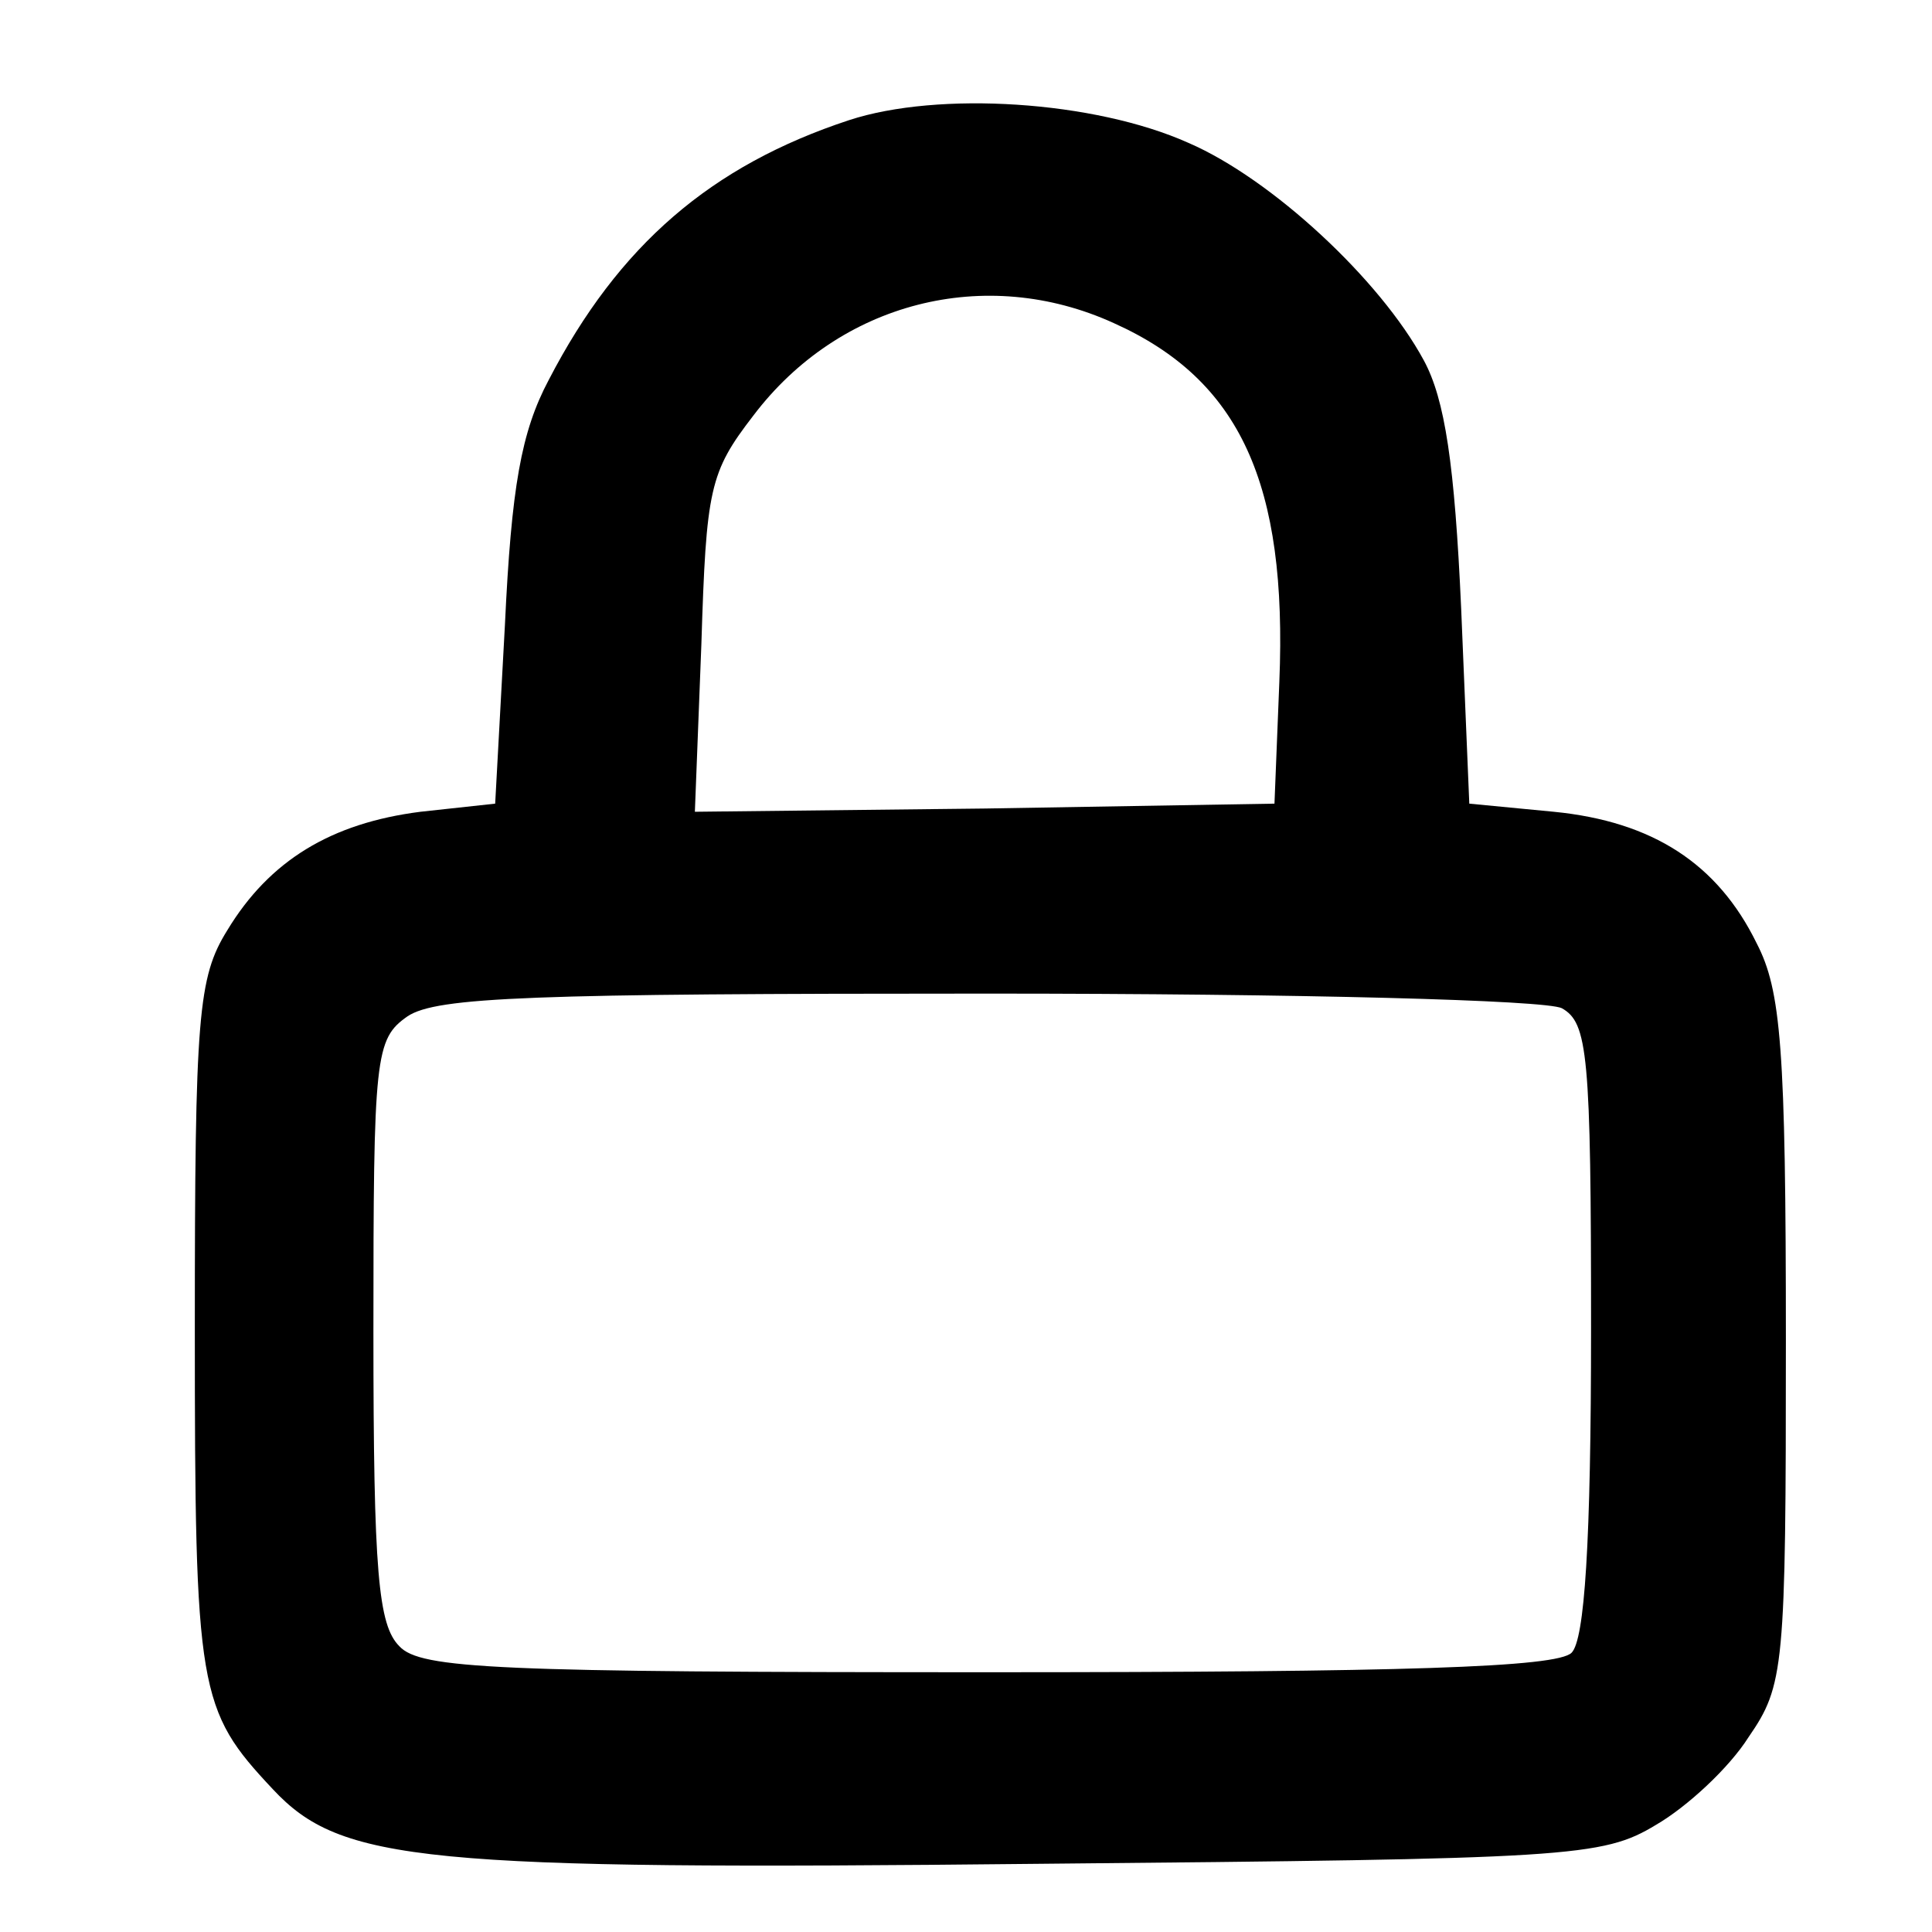 <?xml version="1.0" standalone="no"?>
<!DOCTYPE svg PUBLIC "-//W3C//DTD SVG 20010904//EN"
 "http://www.w3.org/TR/2001/REC-SVG-20010904/DTD/svg10.dtd">
<svg version="1.0" xmlns="http://www.w3.org/2000/svg"
 width="119pt" height="119pt" viewBox="0 0 119 119"
 preserveAspectRatio="xMidYMid meet">

<g transform="translate(0,119) scale(0.1,-0.1)"
fill="#000000" stroke="none">
<path d="M523 1116 c-85 -28 -142 -77 -185 -160 -17 -32 -23 -66 -27 -151 l-6
-110 -46 -5 c-55 -7 -93 -30 -119 -73 -18 -29 -20 -52 -20 -245 0 -224 2 -235
48 -284 42 -45 92 -50 472 -46 327 3 347 4 380 24 19 11 45 35 57 54 22 32 23
42 23 244 0 181 -3 216 -18 245 -24 49 -64 75 -125 81 l-52 5 -5 120 c-4 89
-10 129 -23 153 -27 50 -94 112 -145 134 -58 26 -154 32 -209 14z m163 -125
c78 -35 107 -99 102 -221 l-3 -75 -178 -3 -179 -2 4 103 c3 96 5 106 32 141
53 70 143 93 222 57z m276 -422 c16 -9 18 -28 18 -197 0 -133 -4 -192 -12
-200 -9 -9 -103 -12 -359 -12 -303 0 -350 2 -363 16 -13 13 -16 45 -16 194 0
170 1 180 21 194 18 12 77 14 357 14 194 0 344 -4 354 -9z"/>
</g>
</svg>
